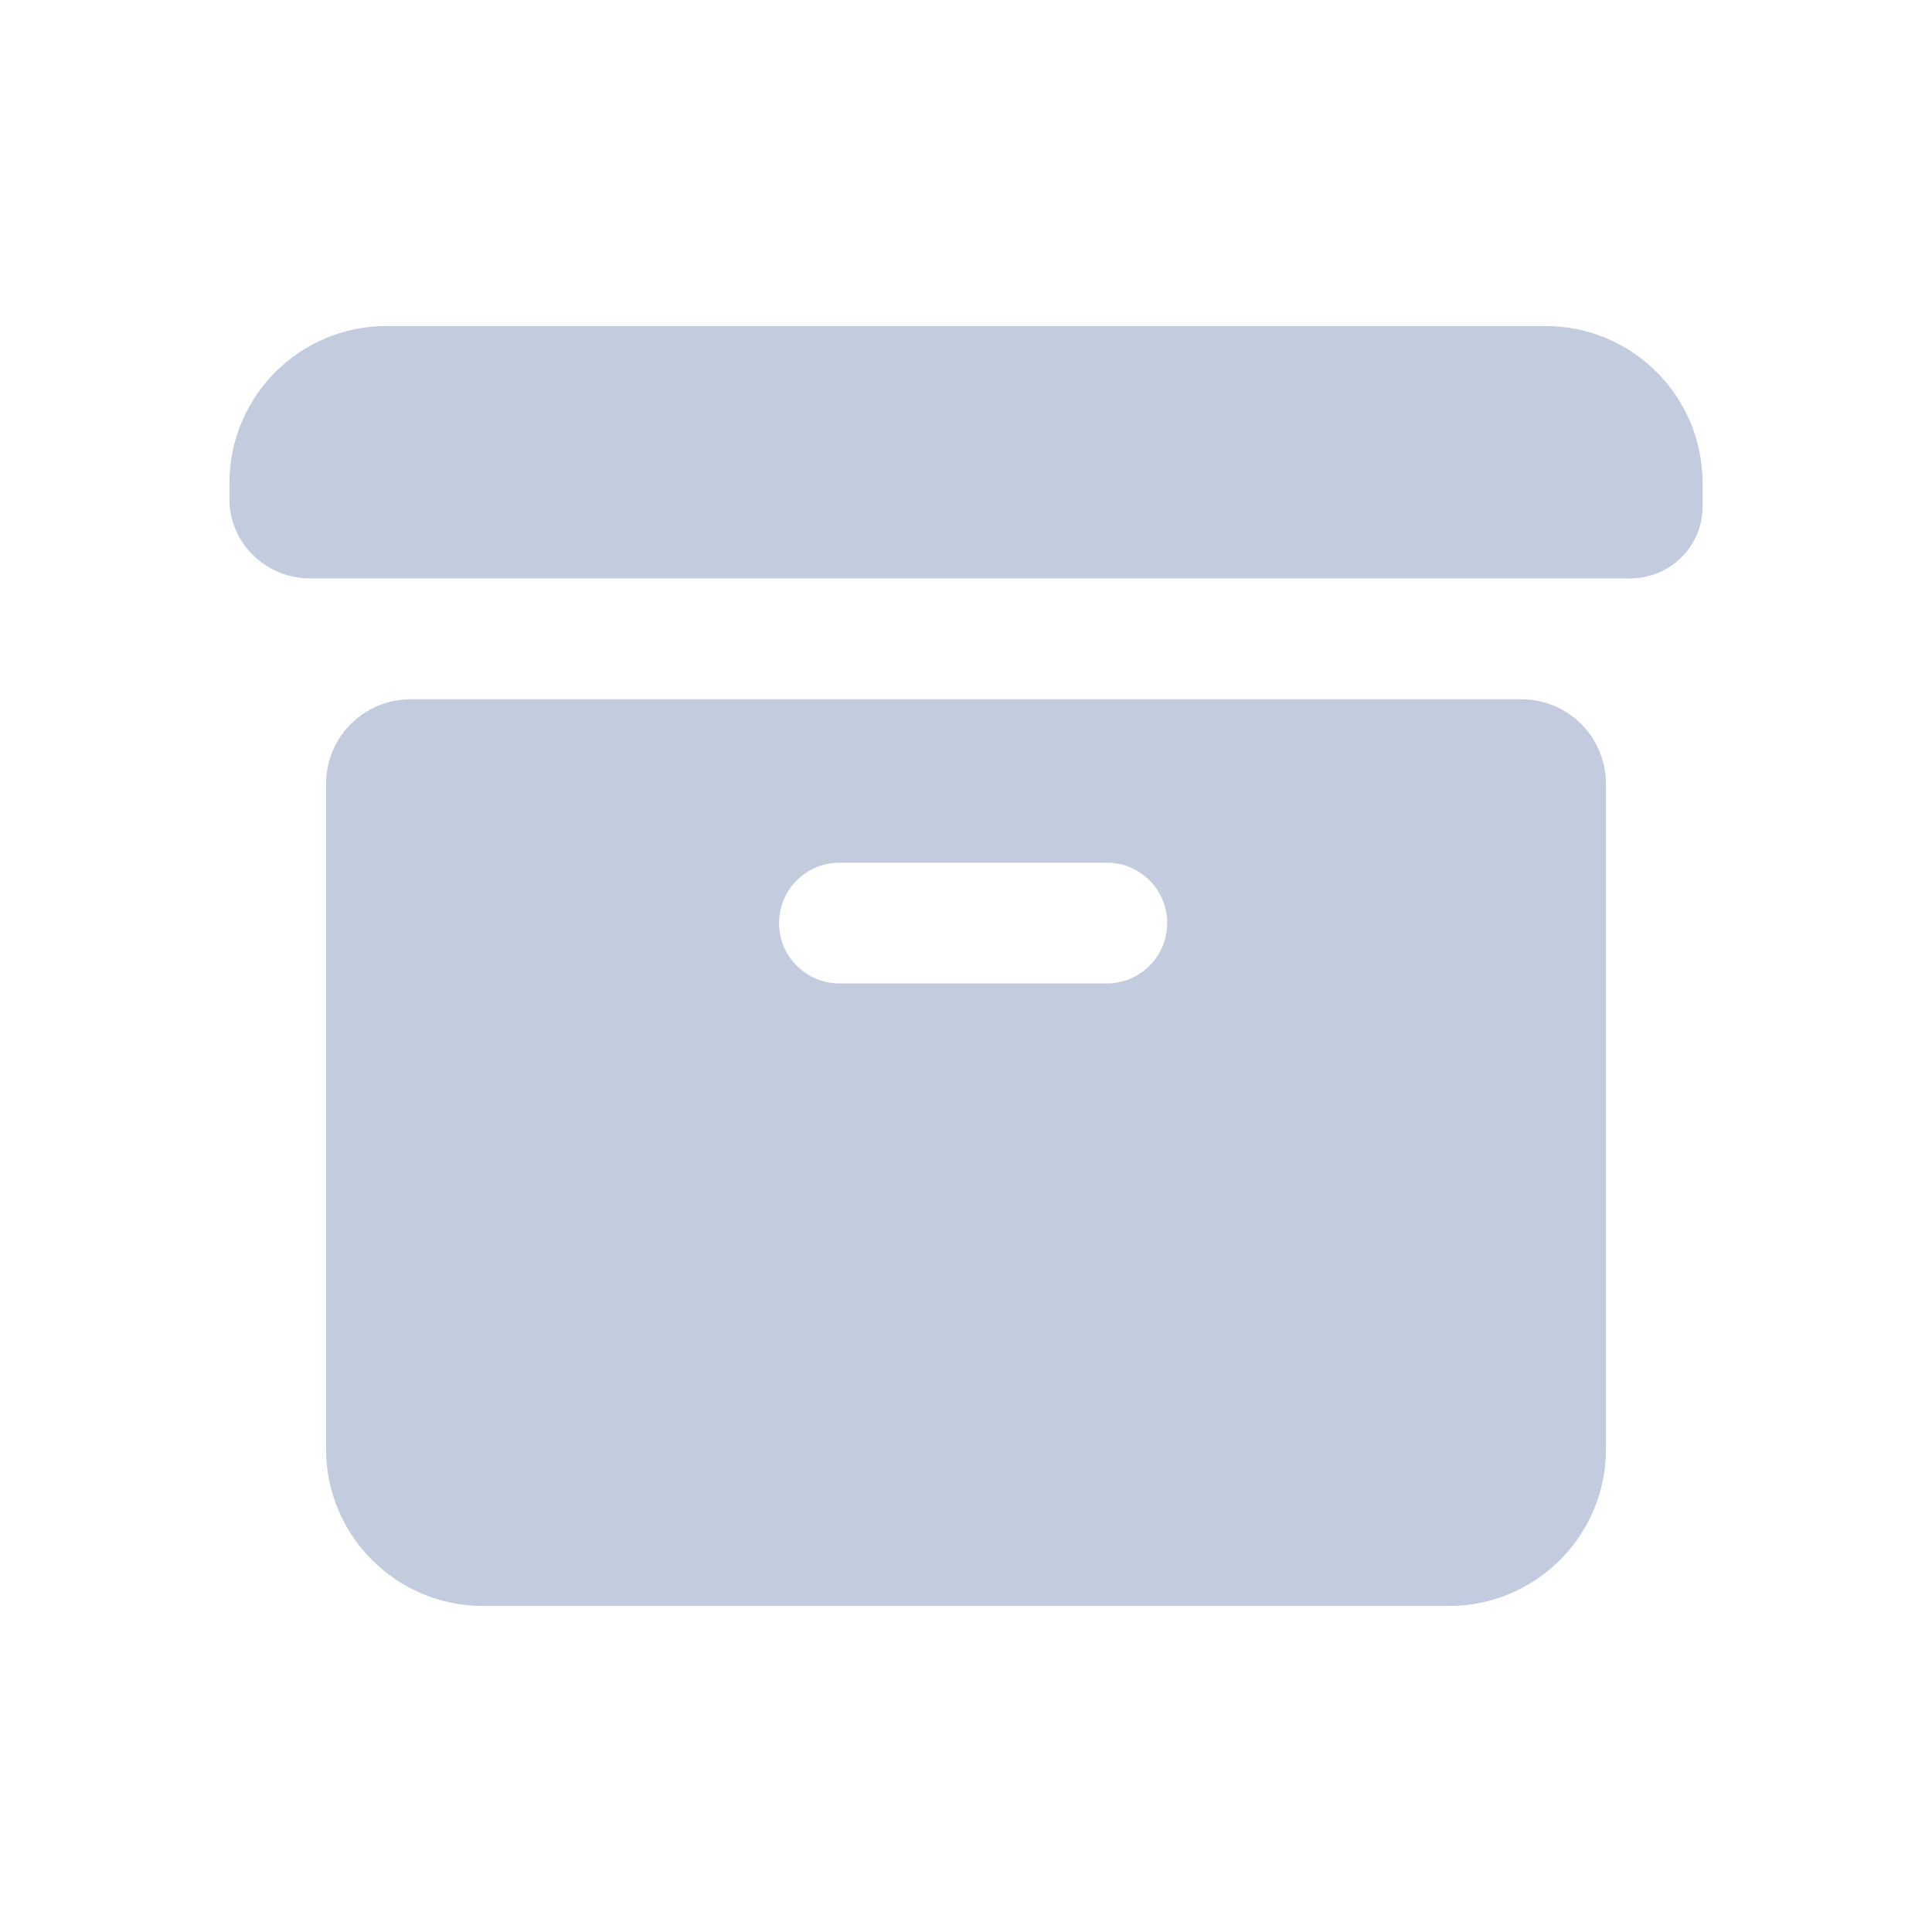 <svg width="80" height="80" viewBox="0 0 80 80" fill="none" xmlns="http://www.w3.org/2000/svg">
  <path d="M12 20C12 17.791 13.791 16 16 16L64 16C66.209 16 68 17.791 68 20V20.986C68 21.249 67.773 21.453 67.51 21.453H12.845C12.401 21.453 12 21.119 12 20.675V20Z" fill="#C2CCDE" />
  <path fill-rule="evenodd" clip-rule="evenodd" d="M16 32.453C16 31.901 16.448 31.453 17 31.453H63C63.552 31.453 64 31.901 64 32.453V60C64 62.209 62.209 64 60 64H20C17.791 64 16 62.209 16 60V32.453ZM34.76 33.222C31.998 33.222 29.76 35.46 29.76 38.222C29.76 40.983 31.998 43.222 34.76 43.222H45.831C48.593 43.222 50.831 40.983 50.831 38.222C50.831 35.46 48.593 33.222 45.831 33.222H34.76Z" fill="#C2CCDE" />
  <path d="M12 20C12 17.791 13.791 16 16 16L64 16C66.209 16 68 17.791 68 20V20.986C68 21.249 67.773 21.453 67.51 21.453H12.845C12.401 21.453 12 21.119 12 20.675V20Z" stroke="#C2CCDE" stroke-width="5" stroke-linecap="round" />
  <path fill-rule="evenodd" clip-rule="evenodd" d="M16 32.453C16 31.901 16.448 31.453 17 31.453H63C63.552 31.453 64 31.901 64 32.453V60C64 62.209 62.209 64 60 64H20C17.791 64 16 62.209 16 60V32.453ZM34.76 33.222C31.998 33.222 29.76 35.46 29.76 38.222C29.76 40.983 31.998 43.222 34.76 43.222H45.831C48.593 43.222 50.831 40.983 50.831 38.222C50.831 35.46 48.593 33.222 45.831 33.222H34.76Z" stroke="#C2CCDE" stroke-width="5" stroke-linecap="round" />
</svg>